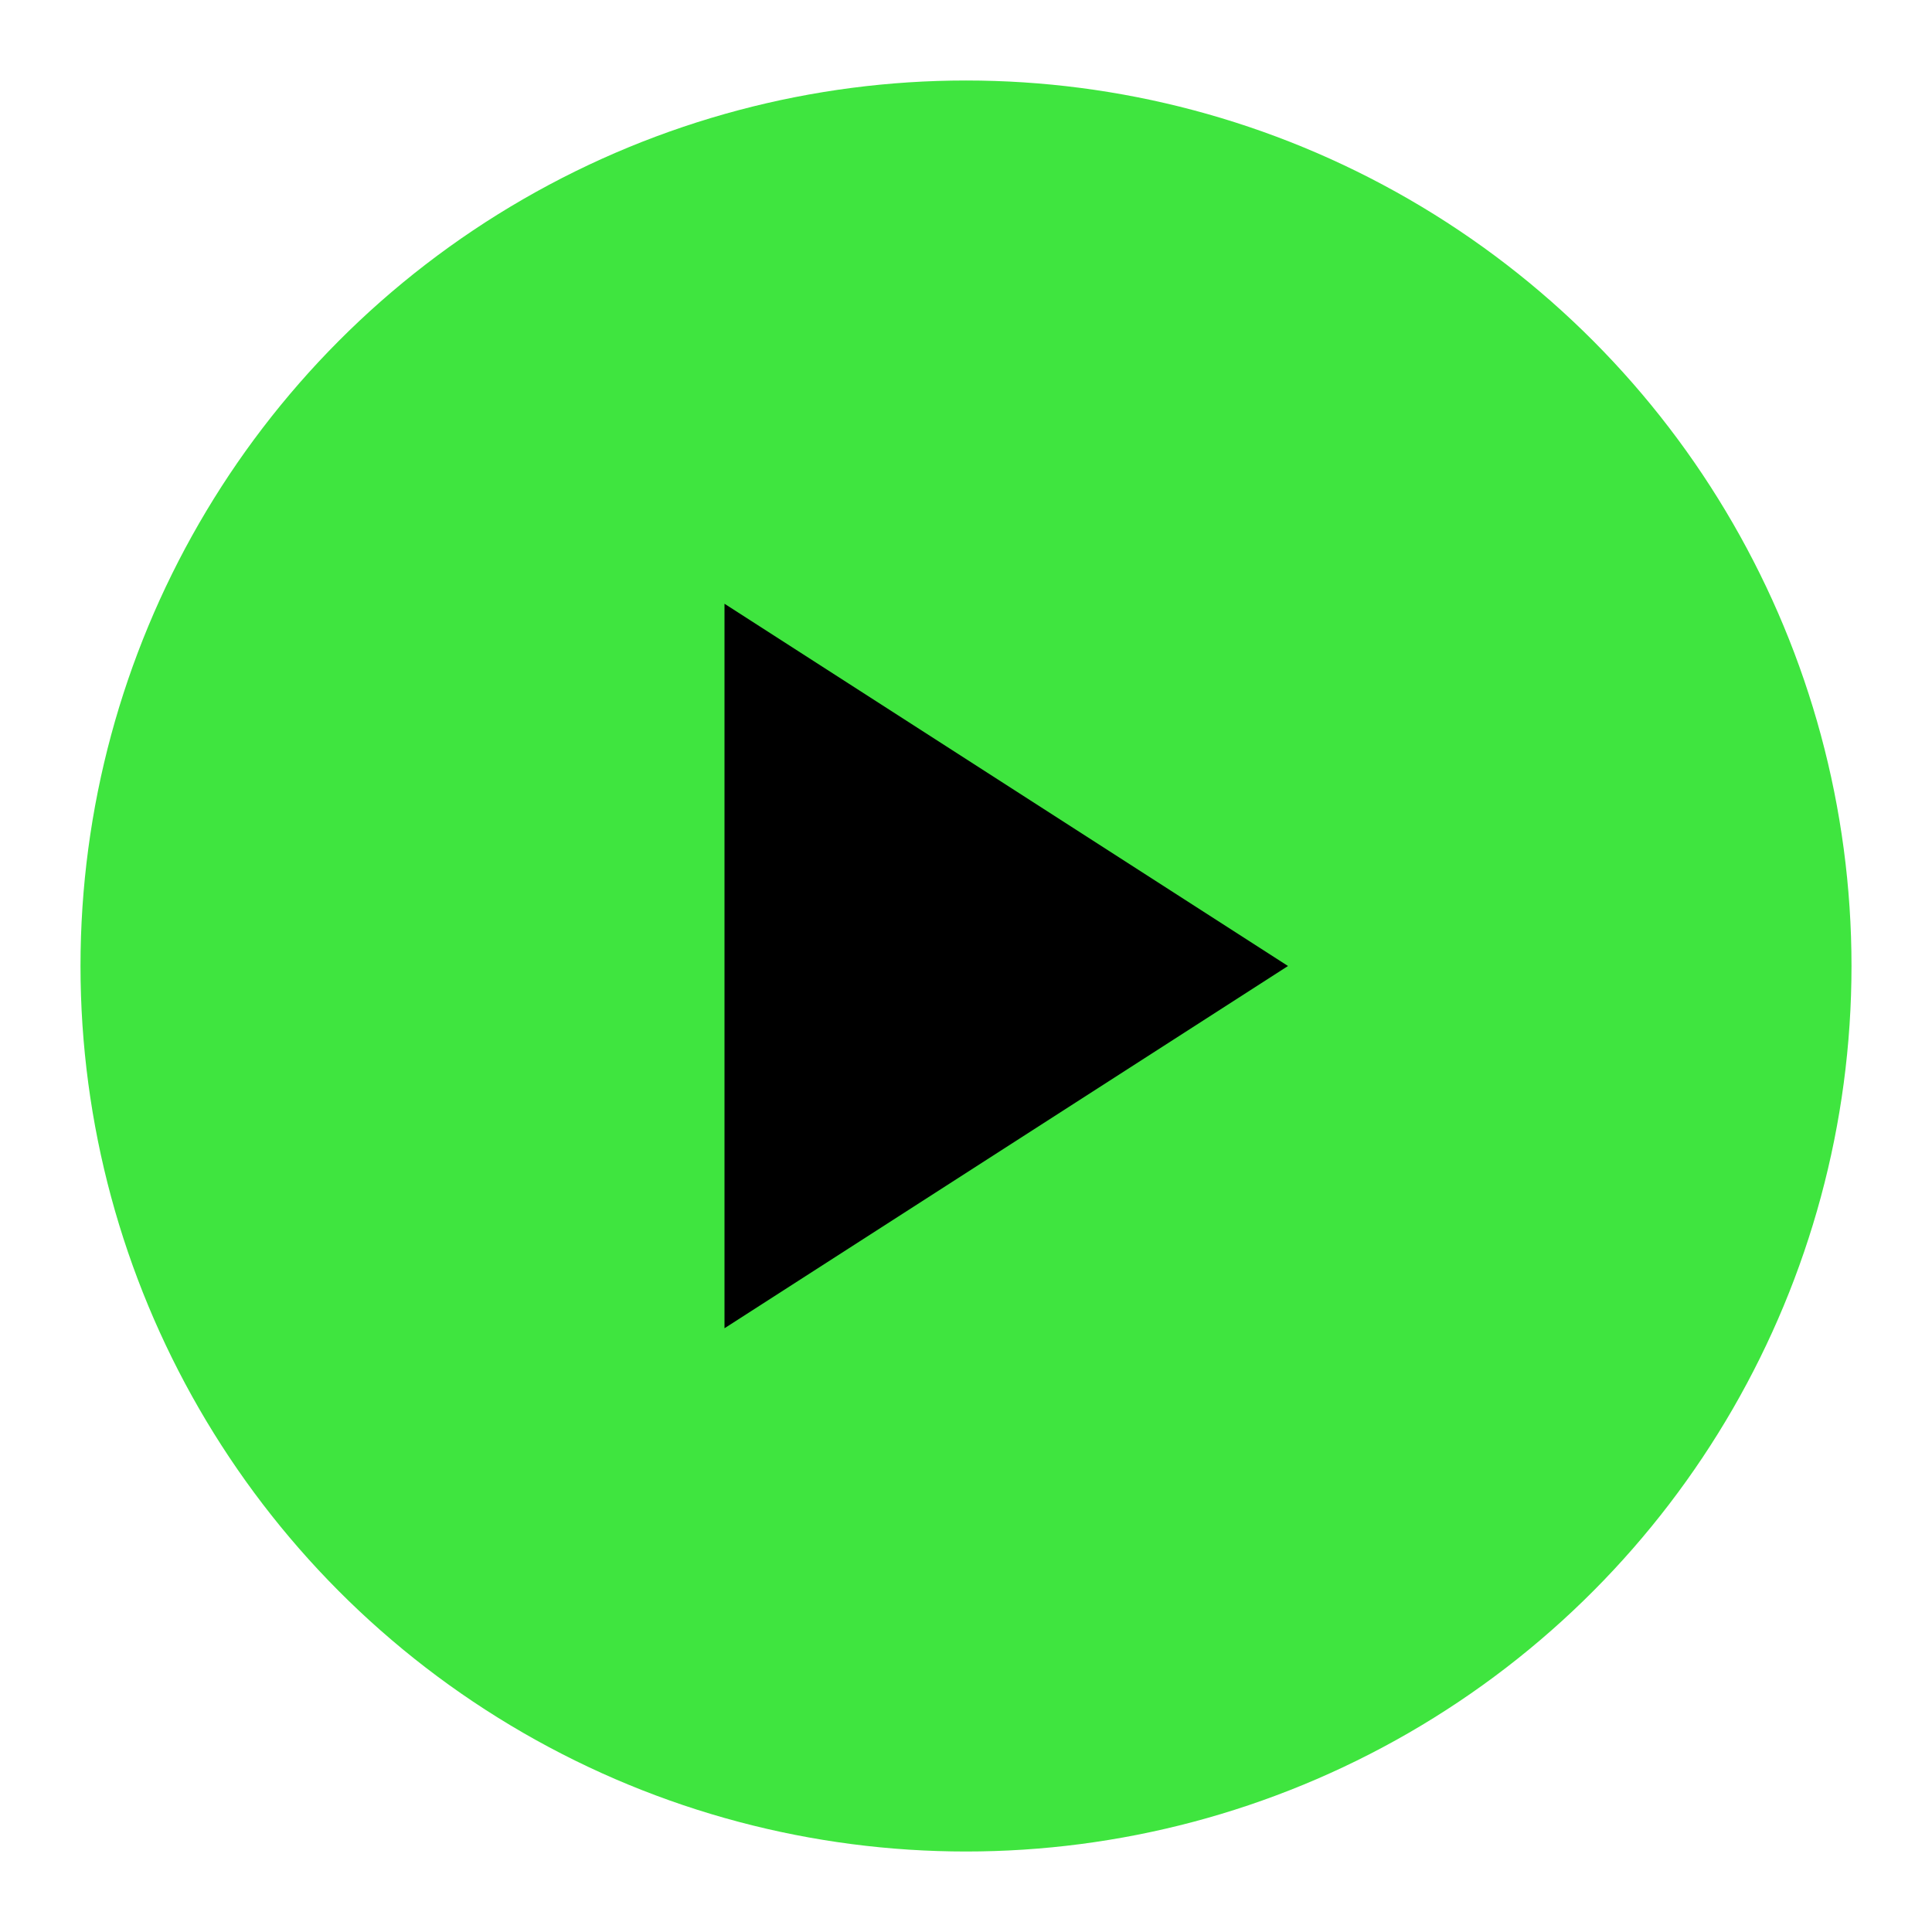 <svg width="48" height="48" viewBox="0 0 48 48" fill="none" xmlns="http://www.w3.org/2000/svg">
  <!-- Outer Circle -->
  <circle cx="24" cy="24" r="22" fill="rgb(63, 229,63)"/>
  
  <!-- Play Button -->
  <path d="M18 33V15L32 24L18 33Z" fill="black" />
</svg>